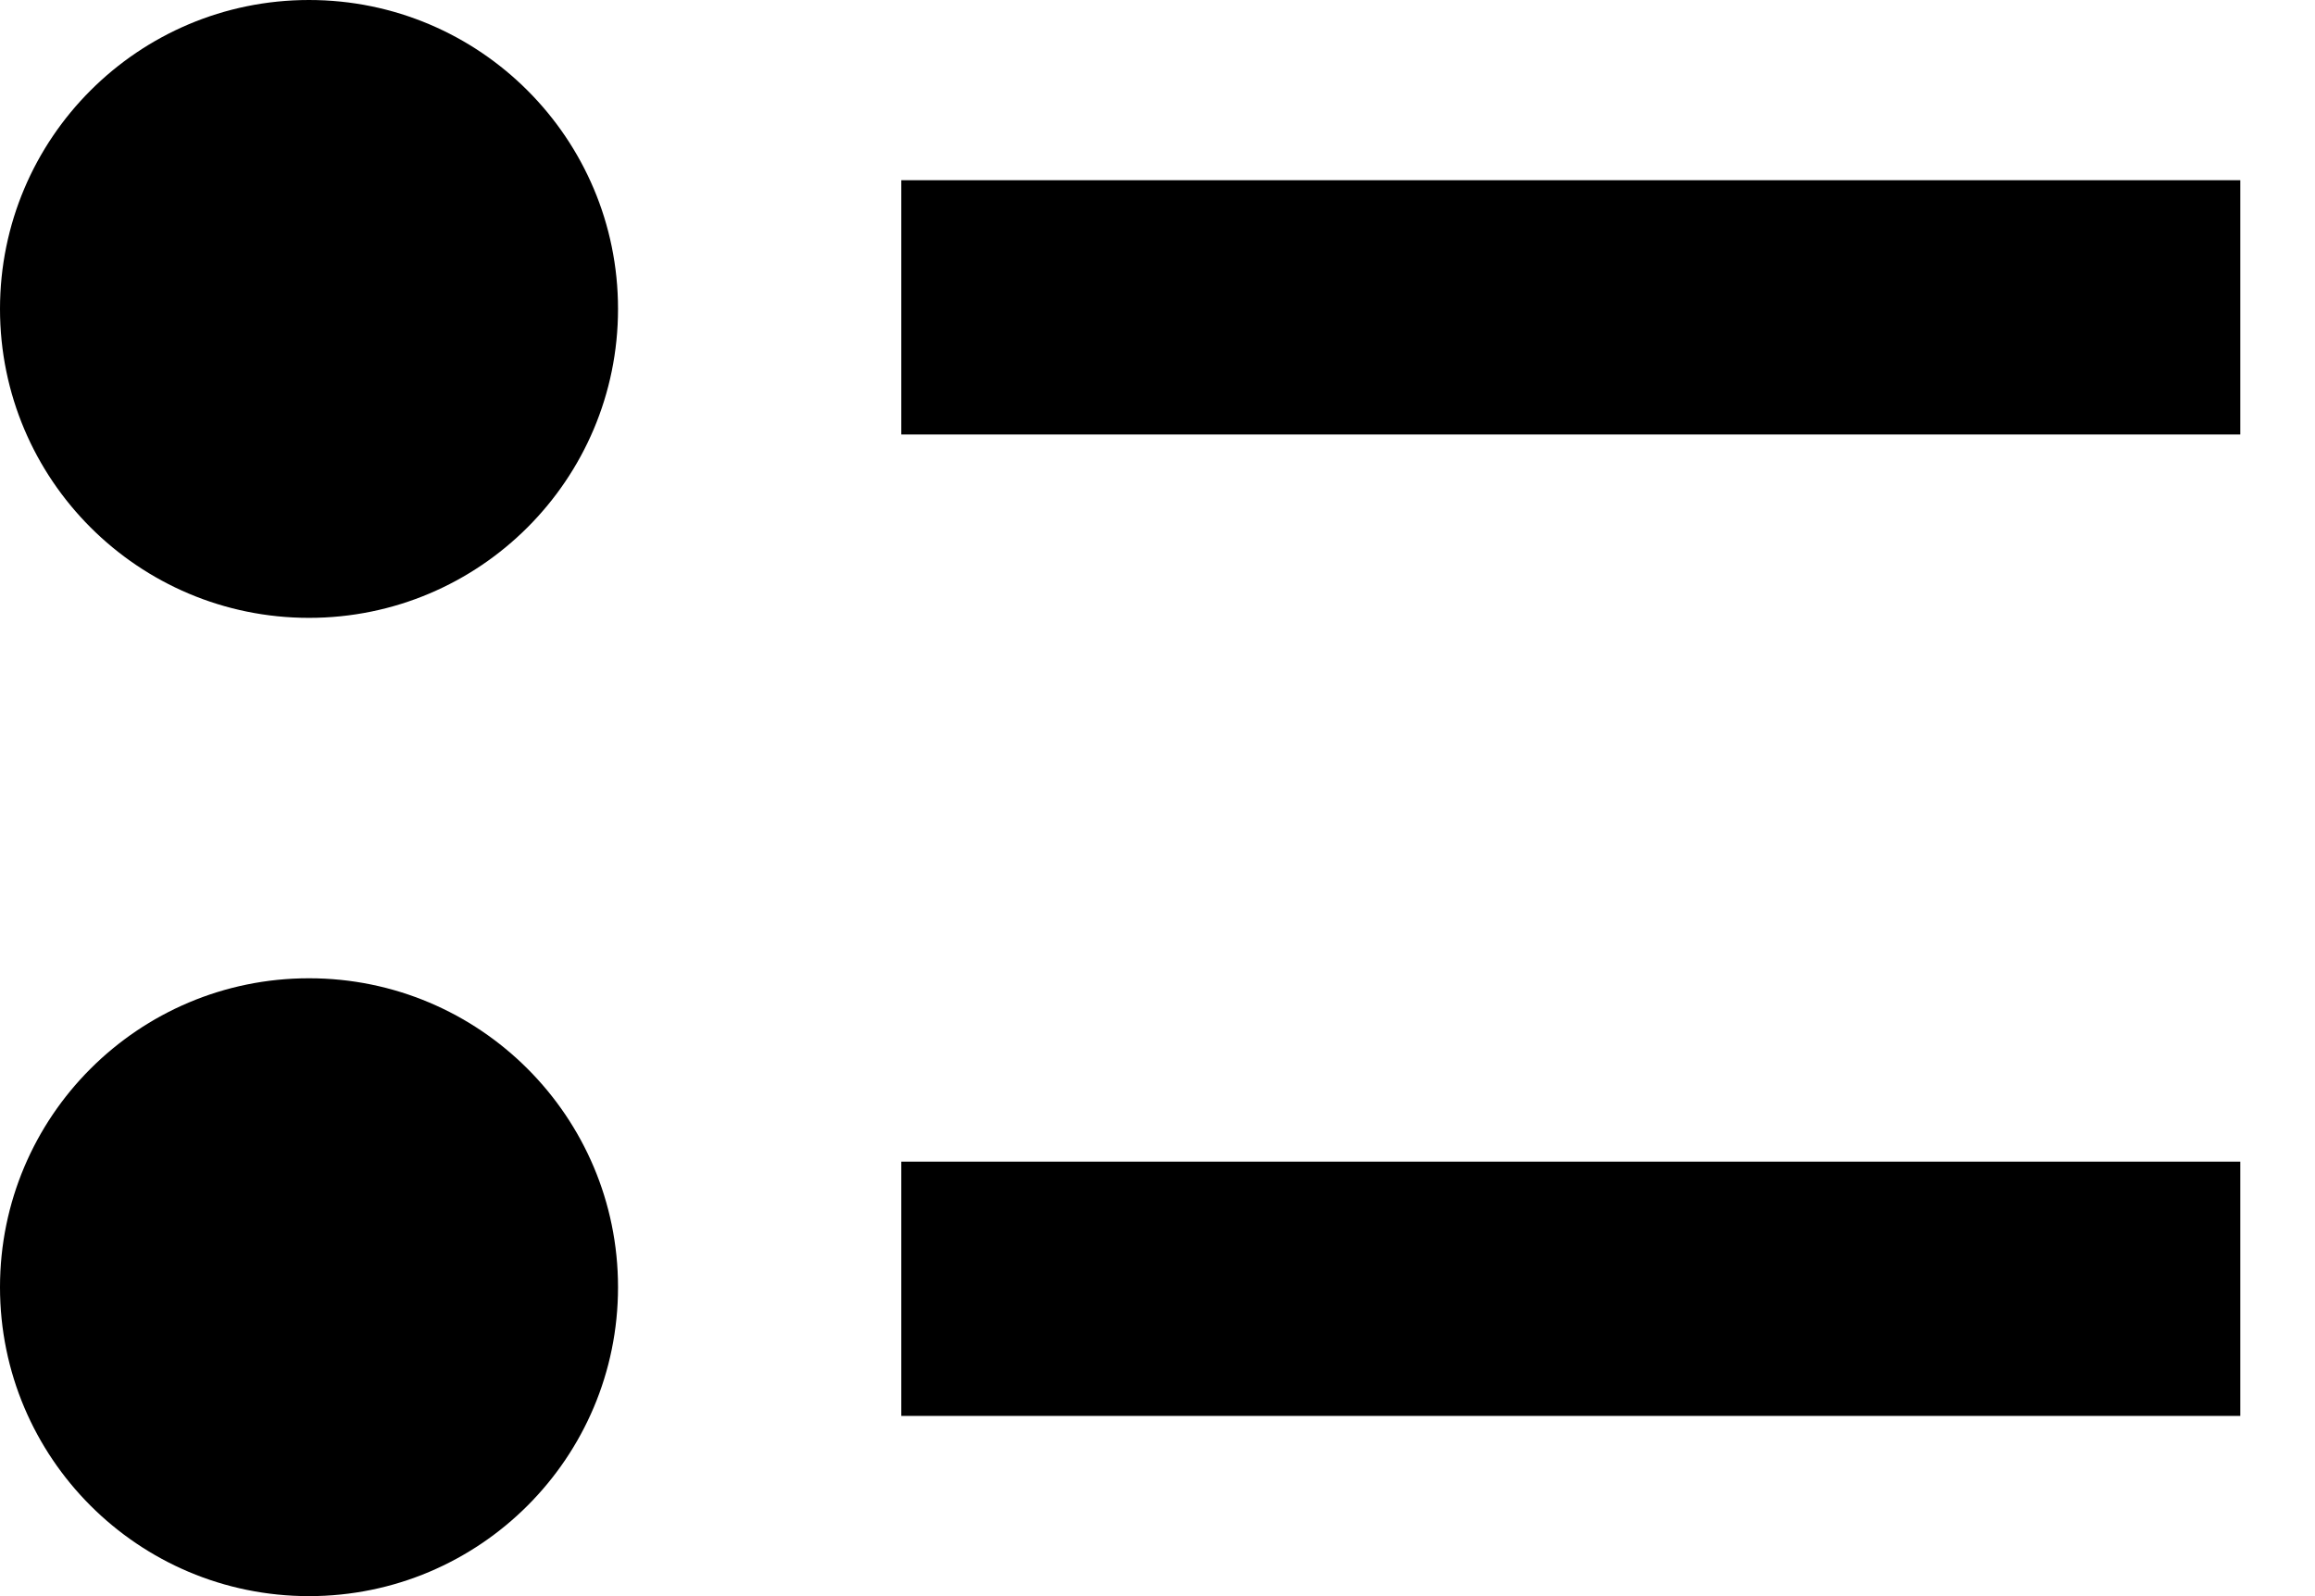 <svg width="29" height="20" viewBox="0 0 29 20" fill="none" xmlns="http://www.w3.org/2000/svg">
<path fill-rule="evenodd" clip-rule="evenodd" d="M7.742 3.871C7.742 6.009 6.009 7.742 3.871 7.742C1.733 7.742 0 6.009 0 3.871C0 1.733 1.733 0 3.871 0C6.009 0 7.742 1.733 7.742 3.871ZM11.29 5.444V2.258H28.064V5.444H11.29ZM11.29 17.742V14.556H28.064V17.742H11.29ZM3.871 20C6.009 20 7.742 18.267 7.742 16.129C7.742 13.991 6.009 12.258 3.871 12.258C1.733 12.258 0 13.991 0 16.129C0 18.267 1.733 20 3.871 20Z" fill="black"/>
</svg>
